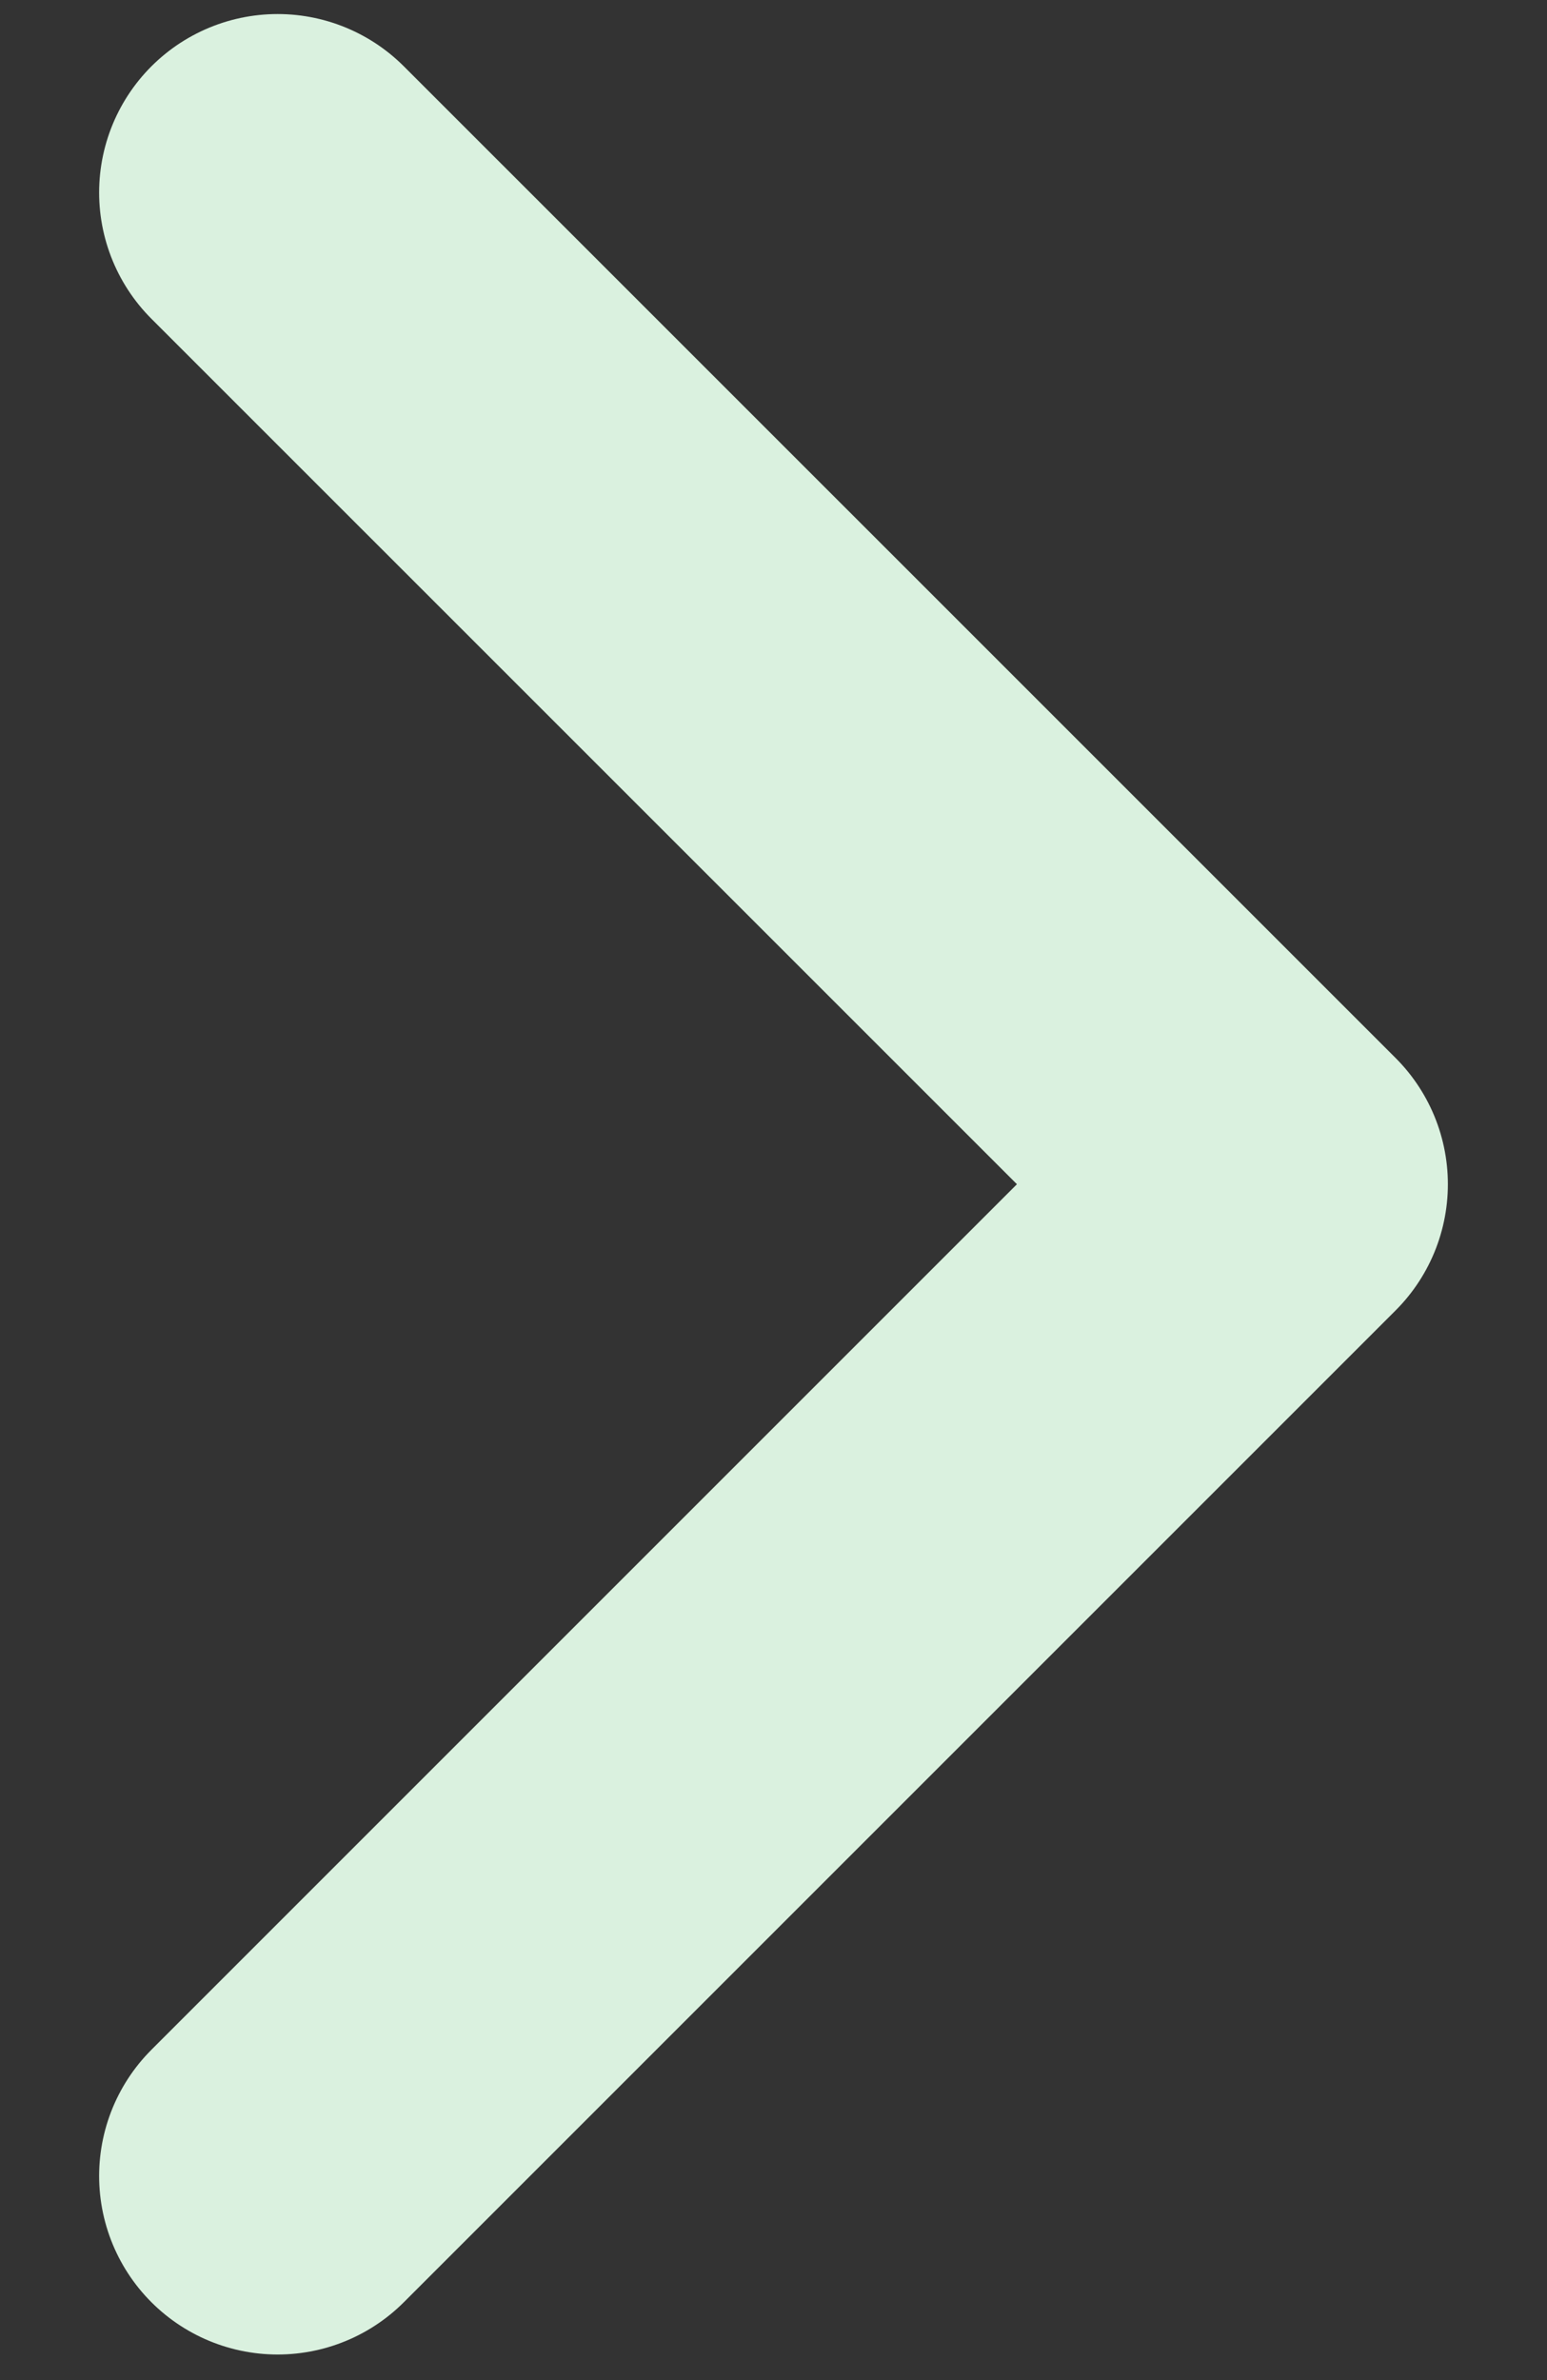 <svg width="13" height="20" viewBox="0 0 13 20" fill="none" xmlns="http://www.w3.org/2000/svg">
<rect x="0" y="0" width="13" height="20" fill="#333333" stroke="none"/>
<path d="M2.333 1.618L10.667 9.951L2.333 18.285" stroke="#DAF1DF" stroke-width="3" stroke-linecap="round" stroke-linejoin="round"/>
</svg>
